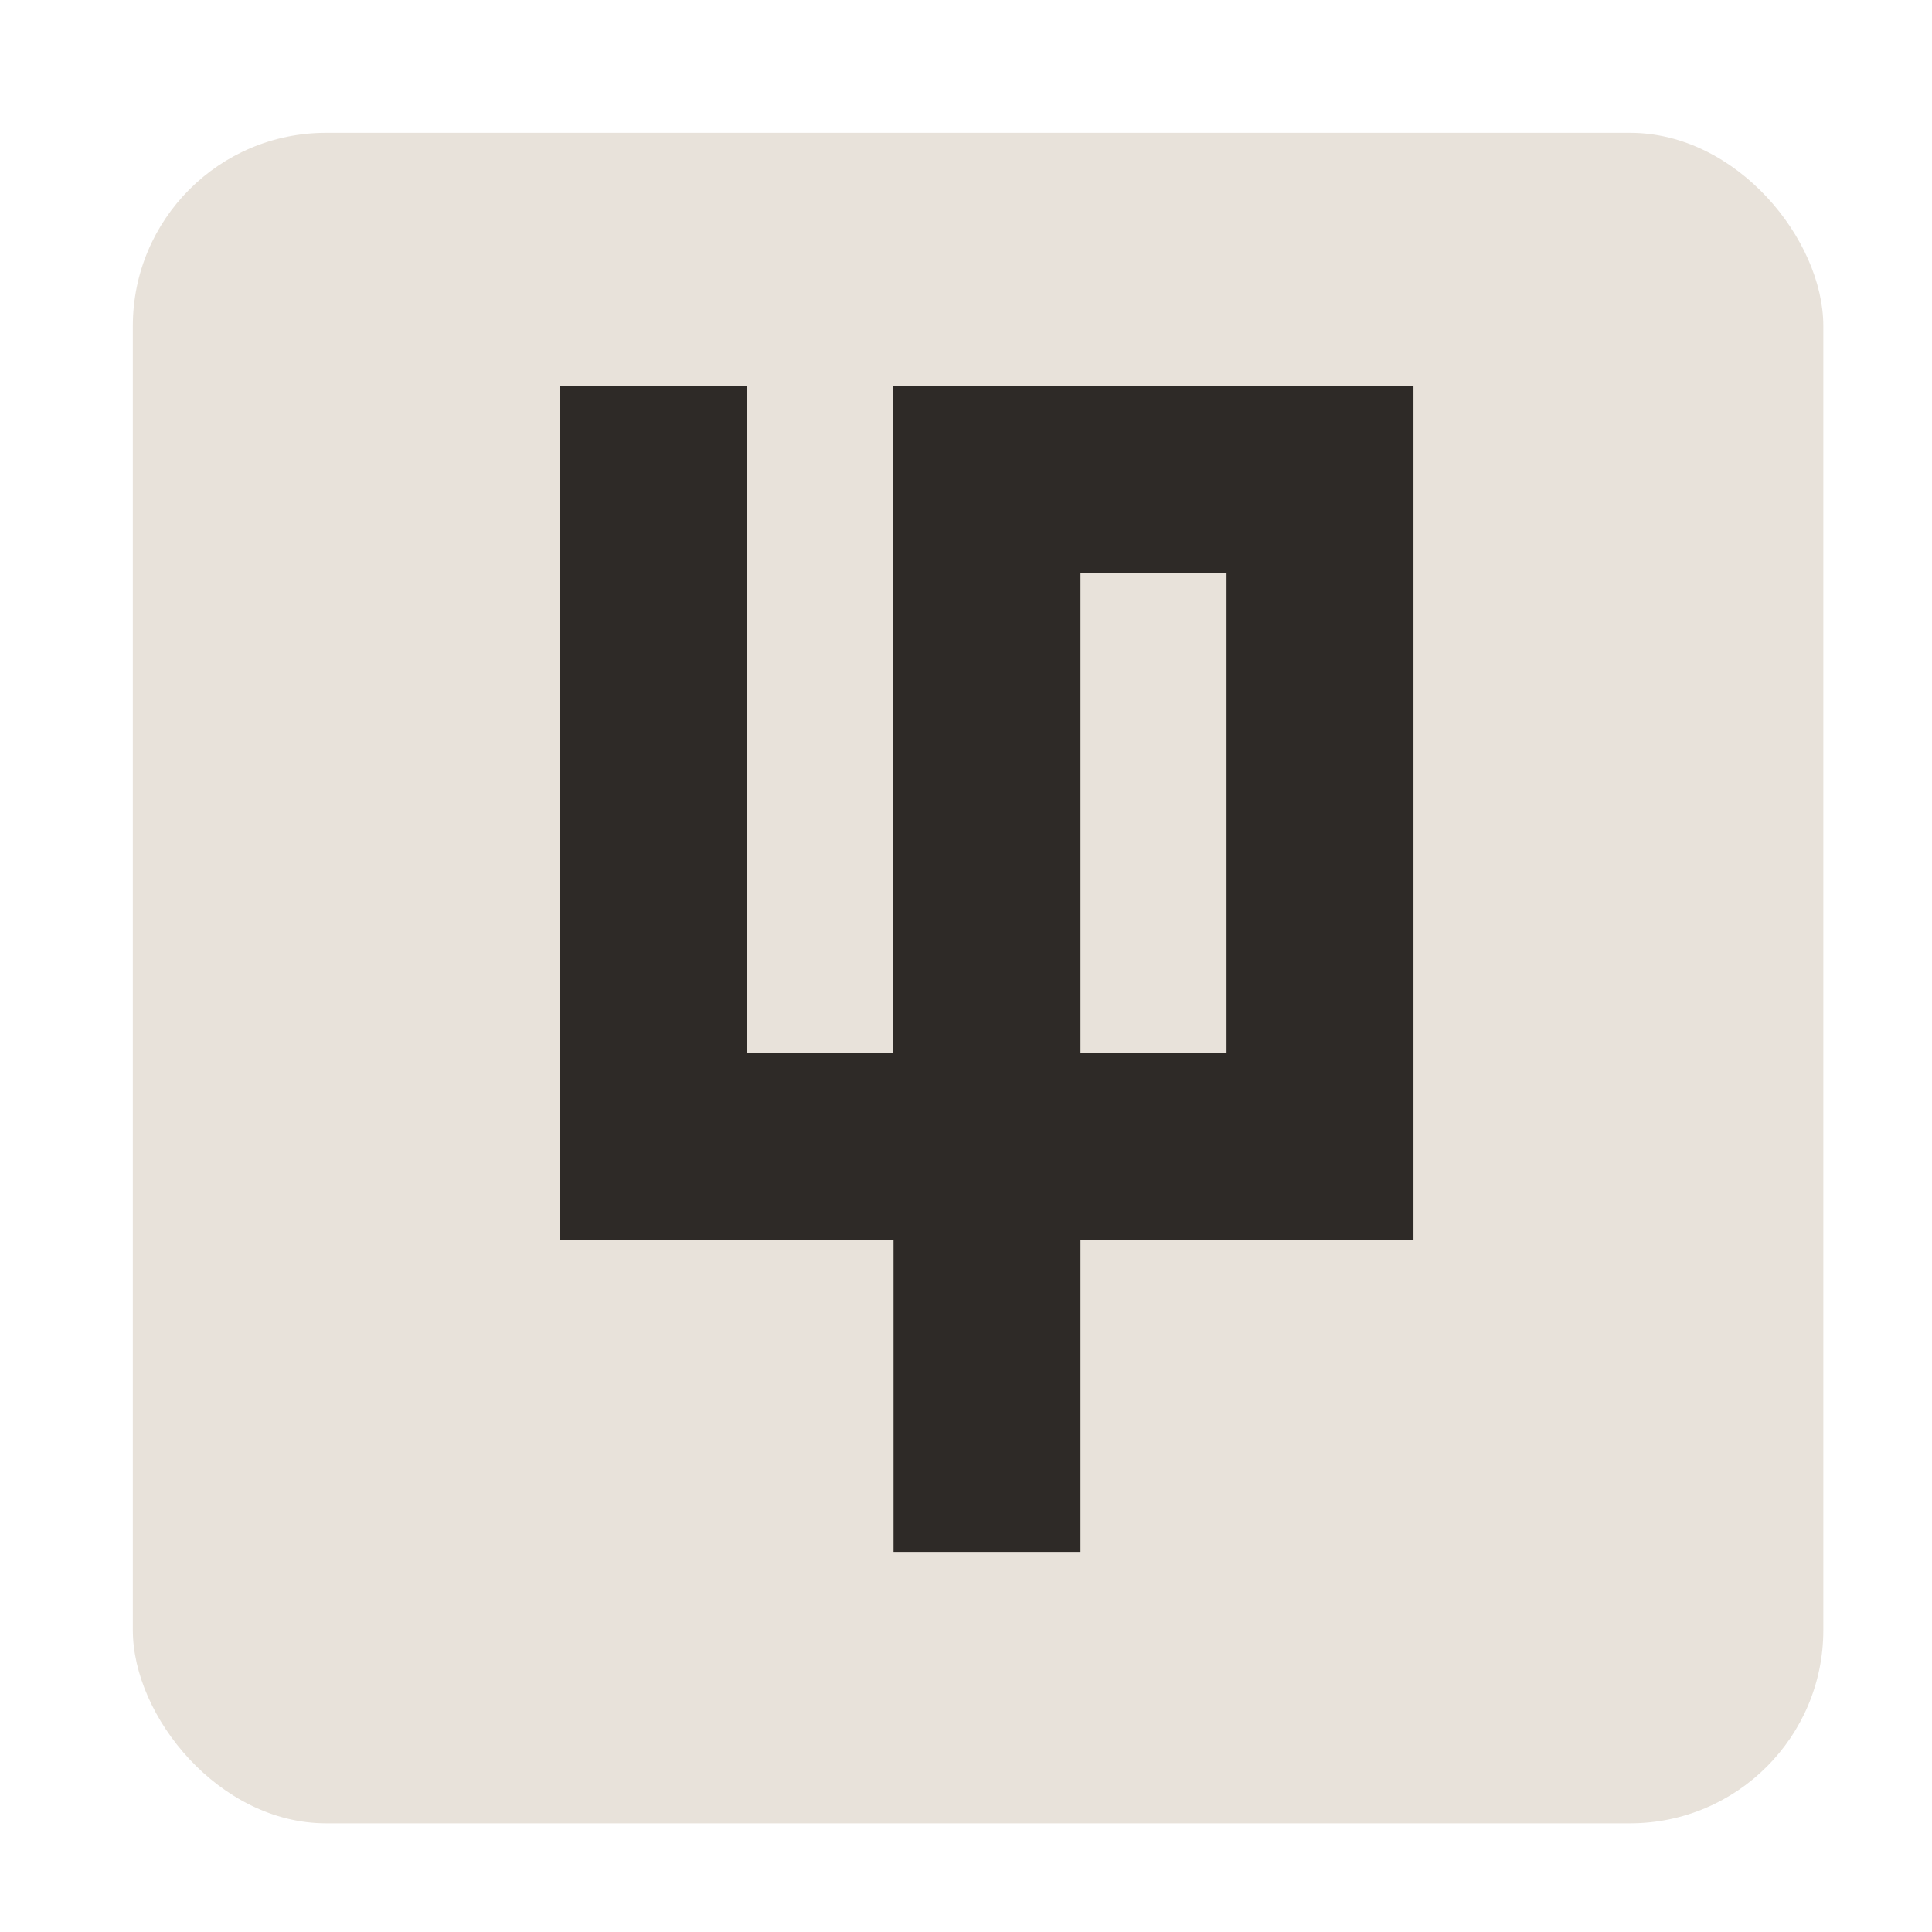 <svg width="800" height="800" viewBox="0 0 800 800" fill="none" xmlns="http://www.w3.org/2000/svg">
<g clip-path="url(#clip0_1_2)">
<rect x="55" y="55" width="700" height="700" rx="80" fill="#E8E2DA"/>
<path d="M447.41 642.6H369.991V513.3H232V160H309.419V436.1H369.89V160H585.3V513.3H447.41V642.6ZM447.41 436.1H507.881V237.2H447.41V436.1Z" fill="#2E2A27"/>
</g>
<defs>
<clipPath id="clip0_1_2">
<rect width="800" height="800" fill="white"/>
</clipPath>
</defs>
</svg>

